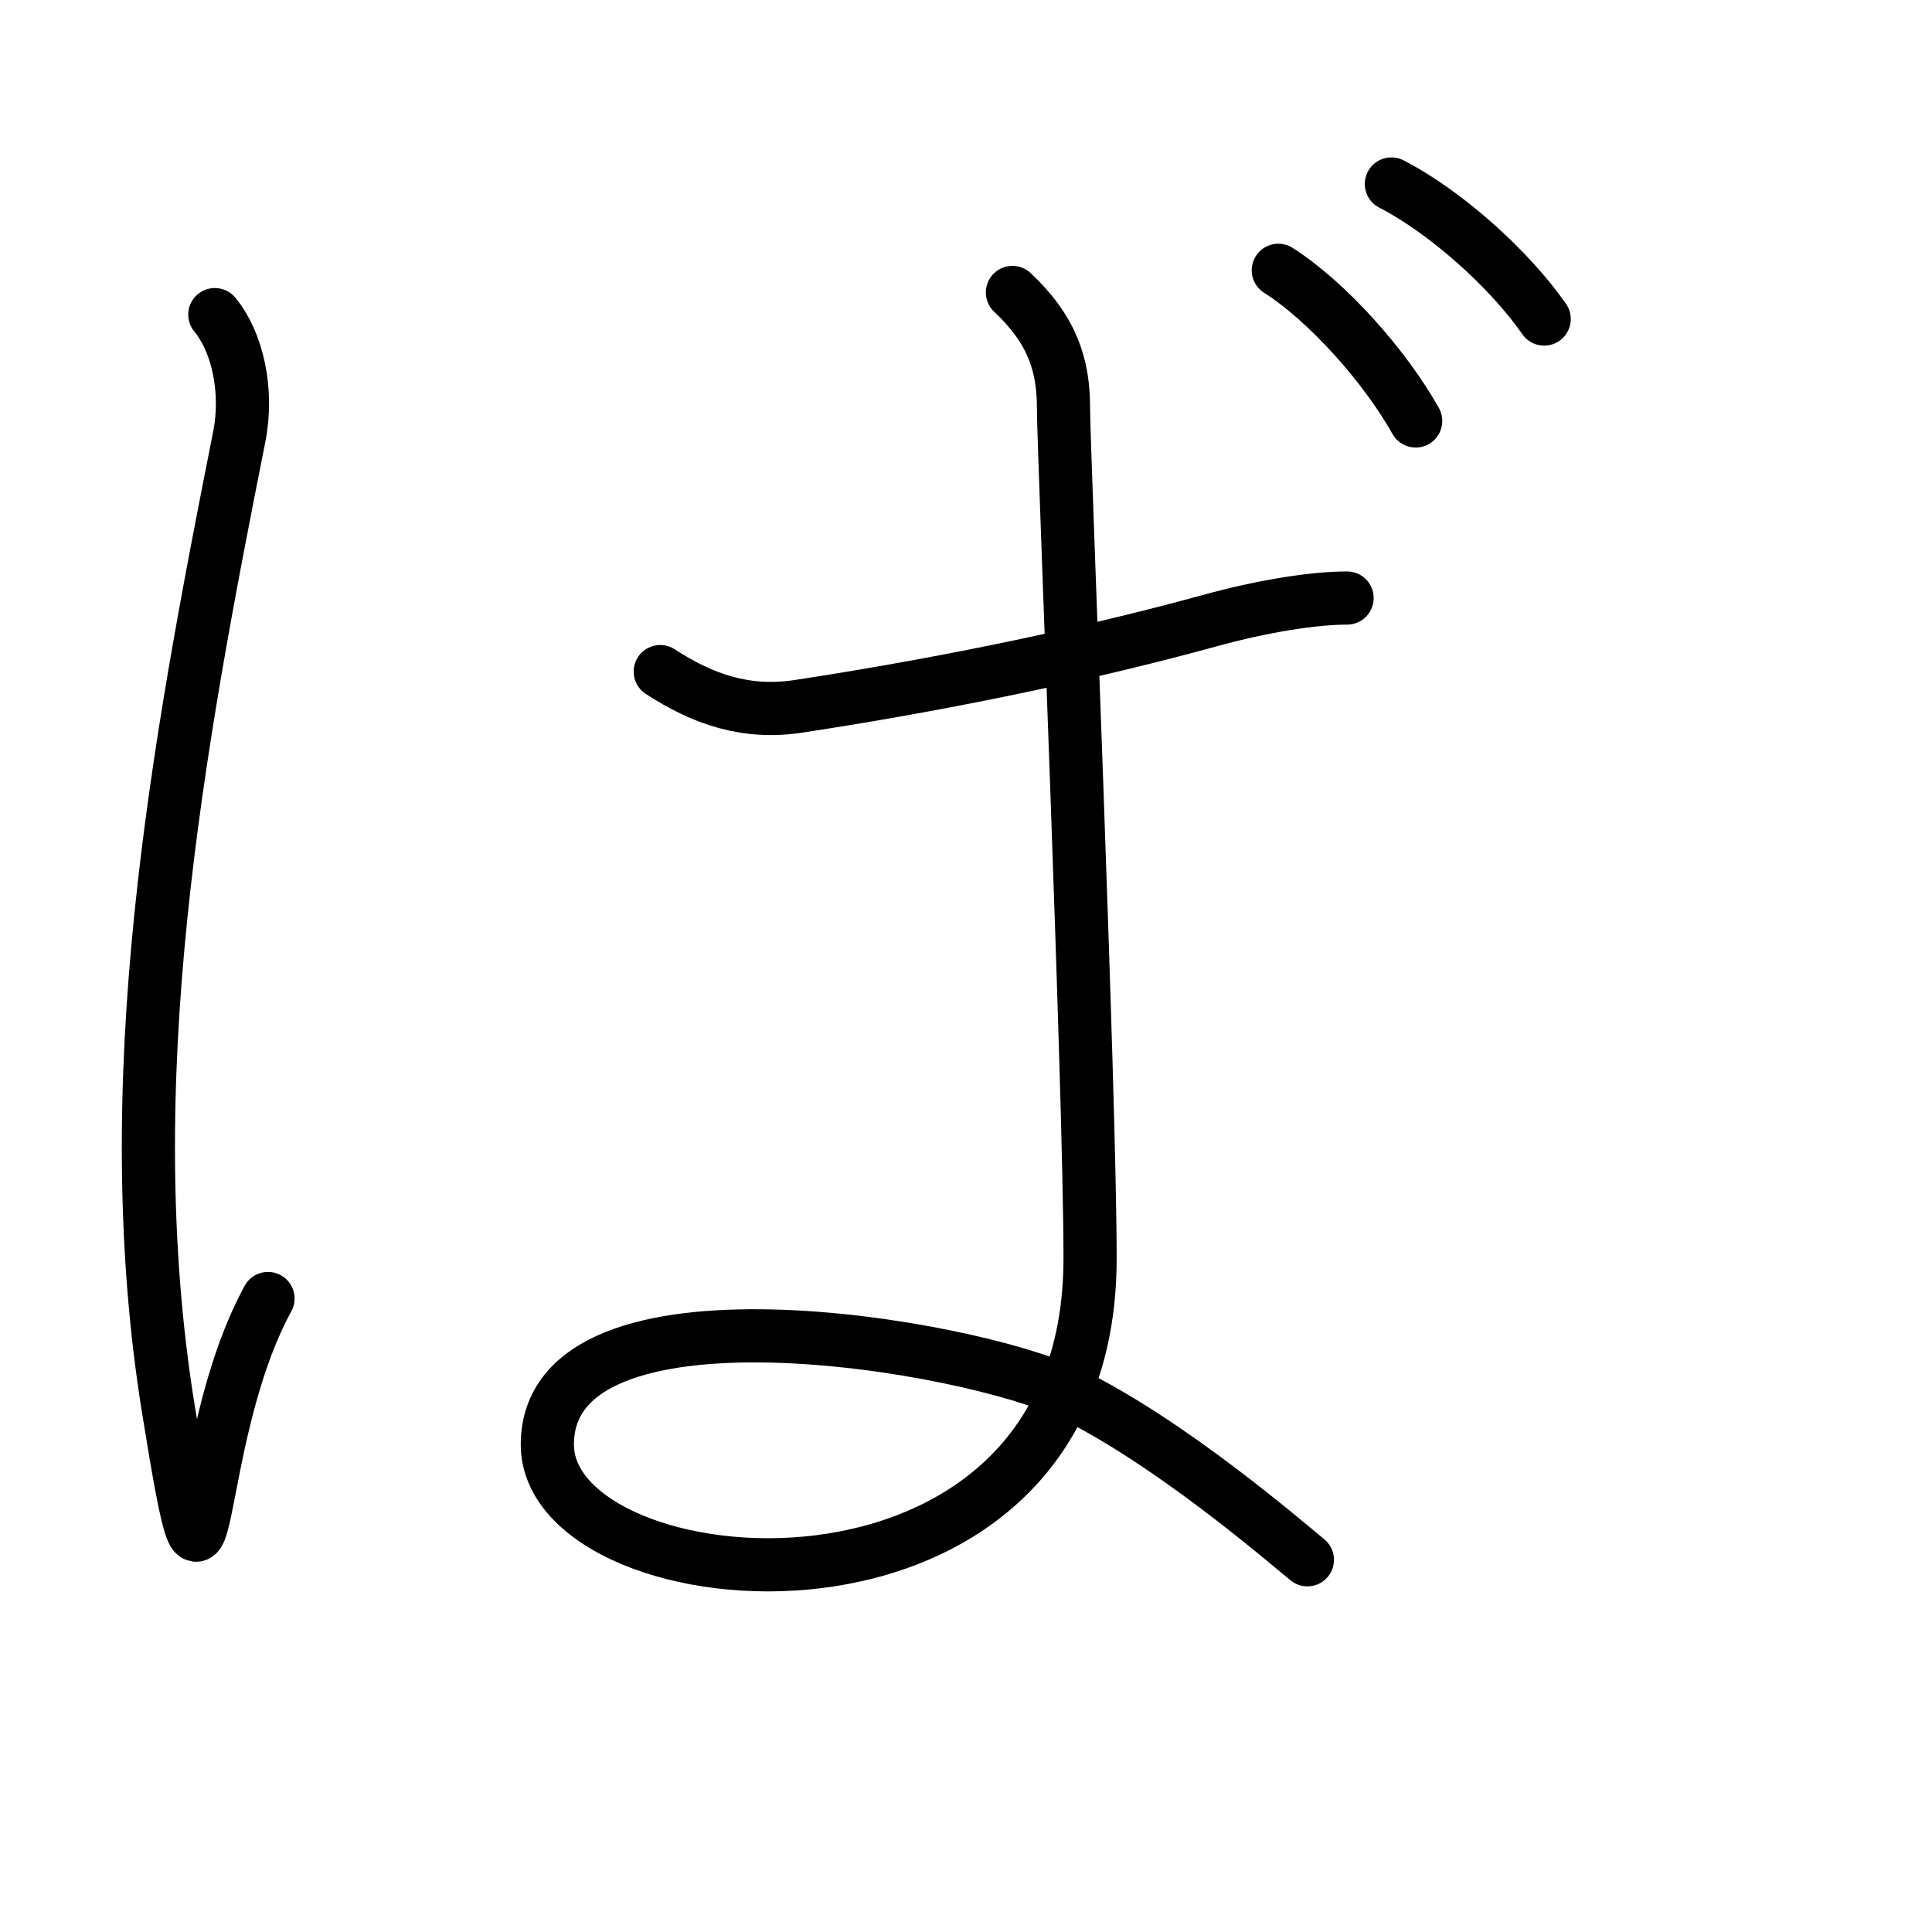 <?xml version="1.0" encoding="UTF-8"?>
<!--
This file has been modified from the original version by the kanji_colorize.py
script (available at http://github.com/cayennes/kanji-colorize) with these
settings:
    mode: css
    saturation: 0.95
    value: 0.75
    image_size: 327
It remains under a Creative Commons-Attribution-Share Alike 3.0 License.

The original SVG has the following copyright:
Copyright (C) 2009/2010/2011 Ulrich Apel.
This work is distributed under the conditions of the Creative Commons
Attribution-Share Alike 3.0 Licence. This means you are free:
* to Share - to copy, distribute and transmit the work
* to Remix - to adapt the work

Under the following conditions:
* Attribution. You must attribute the work by stating your use of KanjiVG in
  your own copyright header and linking to KanjiVG's website
  (http://kanjivg.tagaini.net)
* Share Alike. If you alter, transform, or build upon this work, you may
  distribute the resulting work only under the same or similar license to this
  one.

See http://creativecommons.org/licenses/by-sa/3.0/ for more details.
-->
<!DOCTYPE svg PUBLIC "-//W3C//DTD SVG 1.0//EN" "http://www.w3.org/TR/2001/REC-SVG-20010904/DTD/svg10.dtd">
<?xml-stylesheet type="text/css" href="_kanji_style.css"?>
<svg:svg xmlns:svg="http://www.w3.org/2000/svg" xmlns:xlink="http://www.w3.org/1999/xlink" height="100%" id="kanjisvg" onload="init(evt)" viewBox="0 0 109 109" width="100%">
<svg:g id="kvg:StrokePaths_03070" style="fill:none;stroke:#000000;stroke-width:3;stroke-linecap:round;stroke-linejoin:round;">
<svg:g id="kvg:03070">
	<svg:path class="stroke_path stroke_num1" d="M12.12,17.75c1.25,1.5,1.9,4.25,1.38,6.88c-3.5,17.62-6.98,36.4-4,54.88c2.5,15.5,1.12,2,5.62-6.25" id="kvg:03070-s1" />
	<svg:path class="stroke_path stroke_num2" d="M37.25,37.89c2.41,1.57,4.85,2.41,7.8,1.96c9.36-1.43,17.21-3.19,23.15-4.82c3.12-0.86,5.96-1.29,7.8-1.29" id="kvg:03070-s2" />
	<svg:path class="stroke_path stroke_num3" d="M57.12,16.5C59.38,18.62,60,20.62,60,23s1.5,38.62,1.5,48c0,22.5-30.62,19.62-30.62,10.5c0-9.75,23.88-5.62,29.5-2.88s12,8.25,13.38,9.38" id="kvg:03070-s3" />
	<svg:path class="stroke_path stroke_num4" d="M72.12,15.25c2.75,1.75,6,5.38,7.75,8.5" id="kvg:03070-s4" />
	<svg:path class="stroke_path stroke_num5" d="M78.5,10.38c3.06,1.57,6.68,4.82,8.62,7.62" id="kvg:03070-s5" />
</svg:g>
</svg:g>
<svg:g id="kvg:StrokeNumbers_03070" style="font-size:8;fill:#808080">
</svg:g>
<svg:script type="text/ecmascript" xlink:href="_kanji_script.js" /></svg:svg>